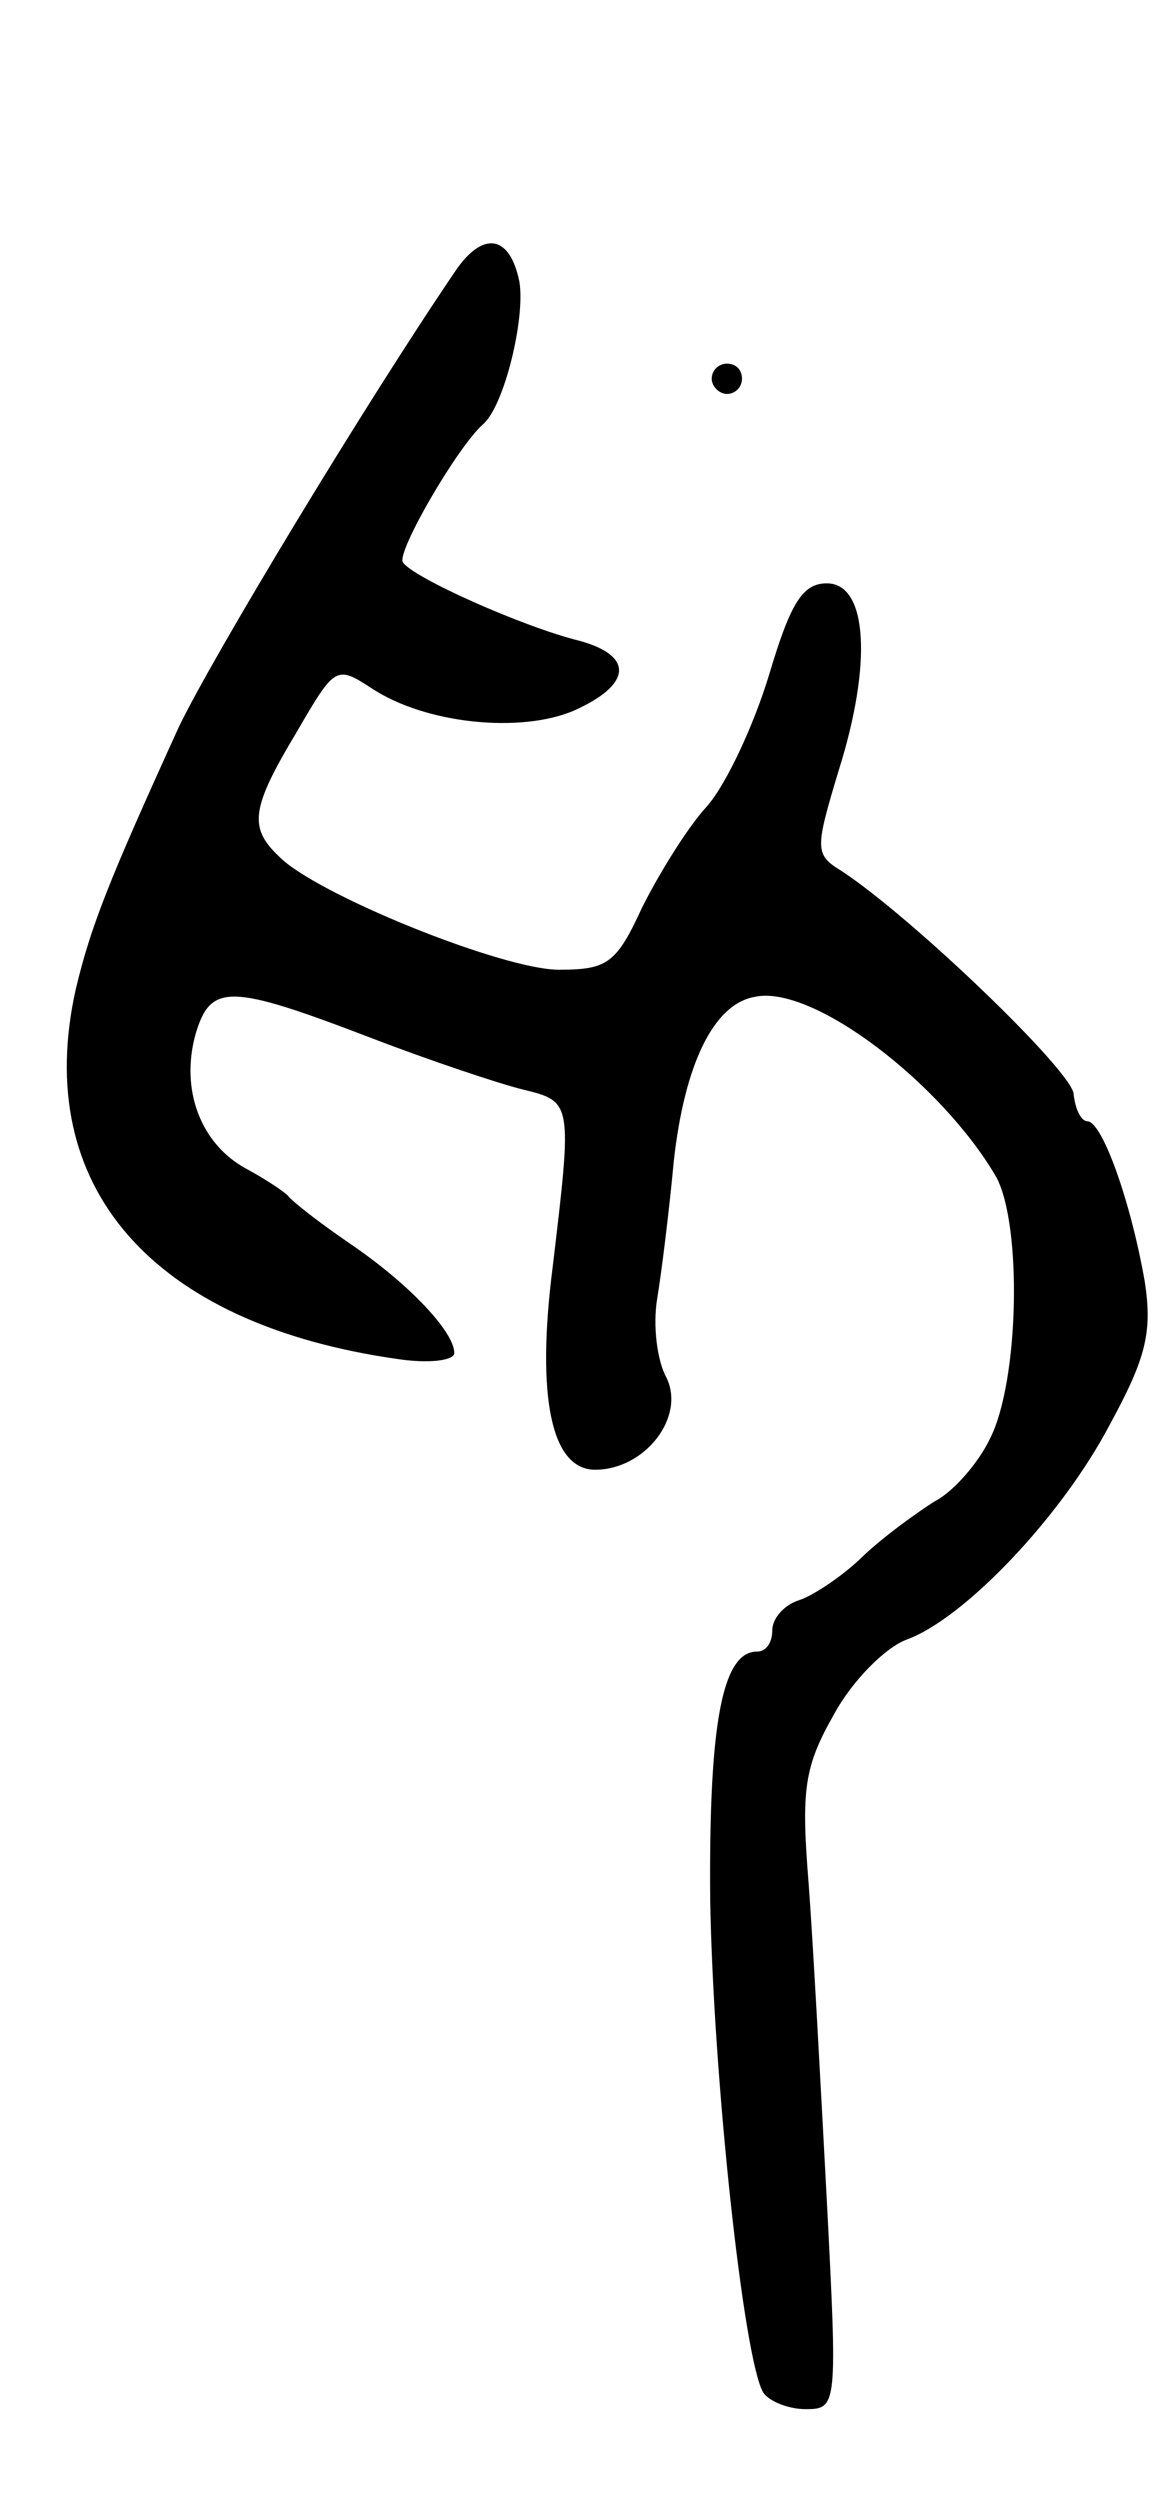 <svg version="1.0" xmlns="http://www.w3.org/2000/svg"
 width="77pt" height="165pt" viewBox="0 0 77 165"
 preserveAspectRatio="xMidYMid meet">
<g transform="translate(0,165) scale(0.1,-0.1)"
fill="#000000" stroke="none">
<path d="M302 1473 c-60 -88 -162 -257 -184 -303 -46 -101 -58 -131 -68 -173
-29 -130 50 -221 213 -244 20 -3 37 -1 37 4 0 14 -30 46 -70 73 -19 13 -37 27
-40 31 -3 3 -15 11 -28 18 -29 16 -43 51 -33 88 10 34 22 34 116 -2 39 -15 84
-30 100 -34 33 -8 33 -8 20 -117 -11 -86 -1 -134 28 -134 33 0 60 35 47 61 -6
11 -9 34 -6 52 3 18 8 59 11 91 7 63 26 103 53 108 38 9 124 -57 160 -119 17
-32 15 -134 -4 -172 -8 -17 -25 -36 -37 -42 -11 -7 -32 -22 -46 -35 -14 -14
-34 -27 -43 -30 -10 -3 -18 -12 -18 -20 0 -8 -4 -14 -10 -14 -23 0 -32 -47
-31 -164 2 -117 22 -303 35 -325 4 -6 17 -11 28 -11 21 0 21 2 14 138 -4 75
-9 169 -12 209 -5 62 -3 77 17 112 12 22 34 44 48 49 38 14 102 81 134 142 24
44 28 61 23 94 -9 52 -28 106 -38 106 -4 0 -8 8 -9 18 -1 15 -106 116 -153
147 -18 11 -18 14 -2 67 22 70 19 123 -8 123 -16 0 -24 -13 -38 -60 -10 -33
-28 -72 -41 -87 -13 -14 -32 -45 -43 -67 -17 -37 -23 -41 -55 -41 -37 0 -161
50 -185 75 -20 19 -18 32 12 82 25 43 26 44 49 29 36 -24 99 -30 134 -15 38
17 40 36 4 46 -37 9 -111 42 -117 52 -4 7 36 76 53 91 14 12 28 70 24 94 -6
30 -23 34 -41 9z"/>
<path d="M470 1400 c0 -5 5 -10 10 -10 6 0 10 5 10 10 0 6 -4 10 -10 10 -5 0
-10 -4 -10 -10z"/>
</g>
</svg>
